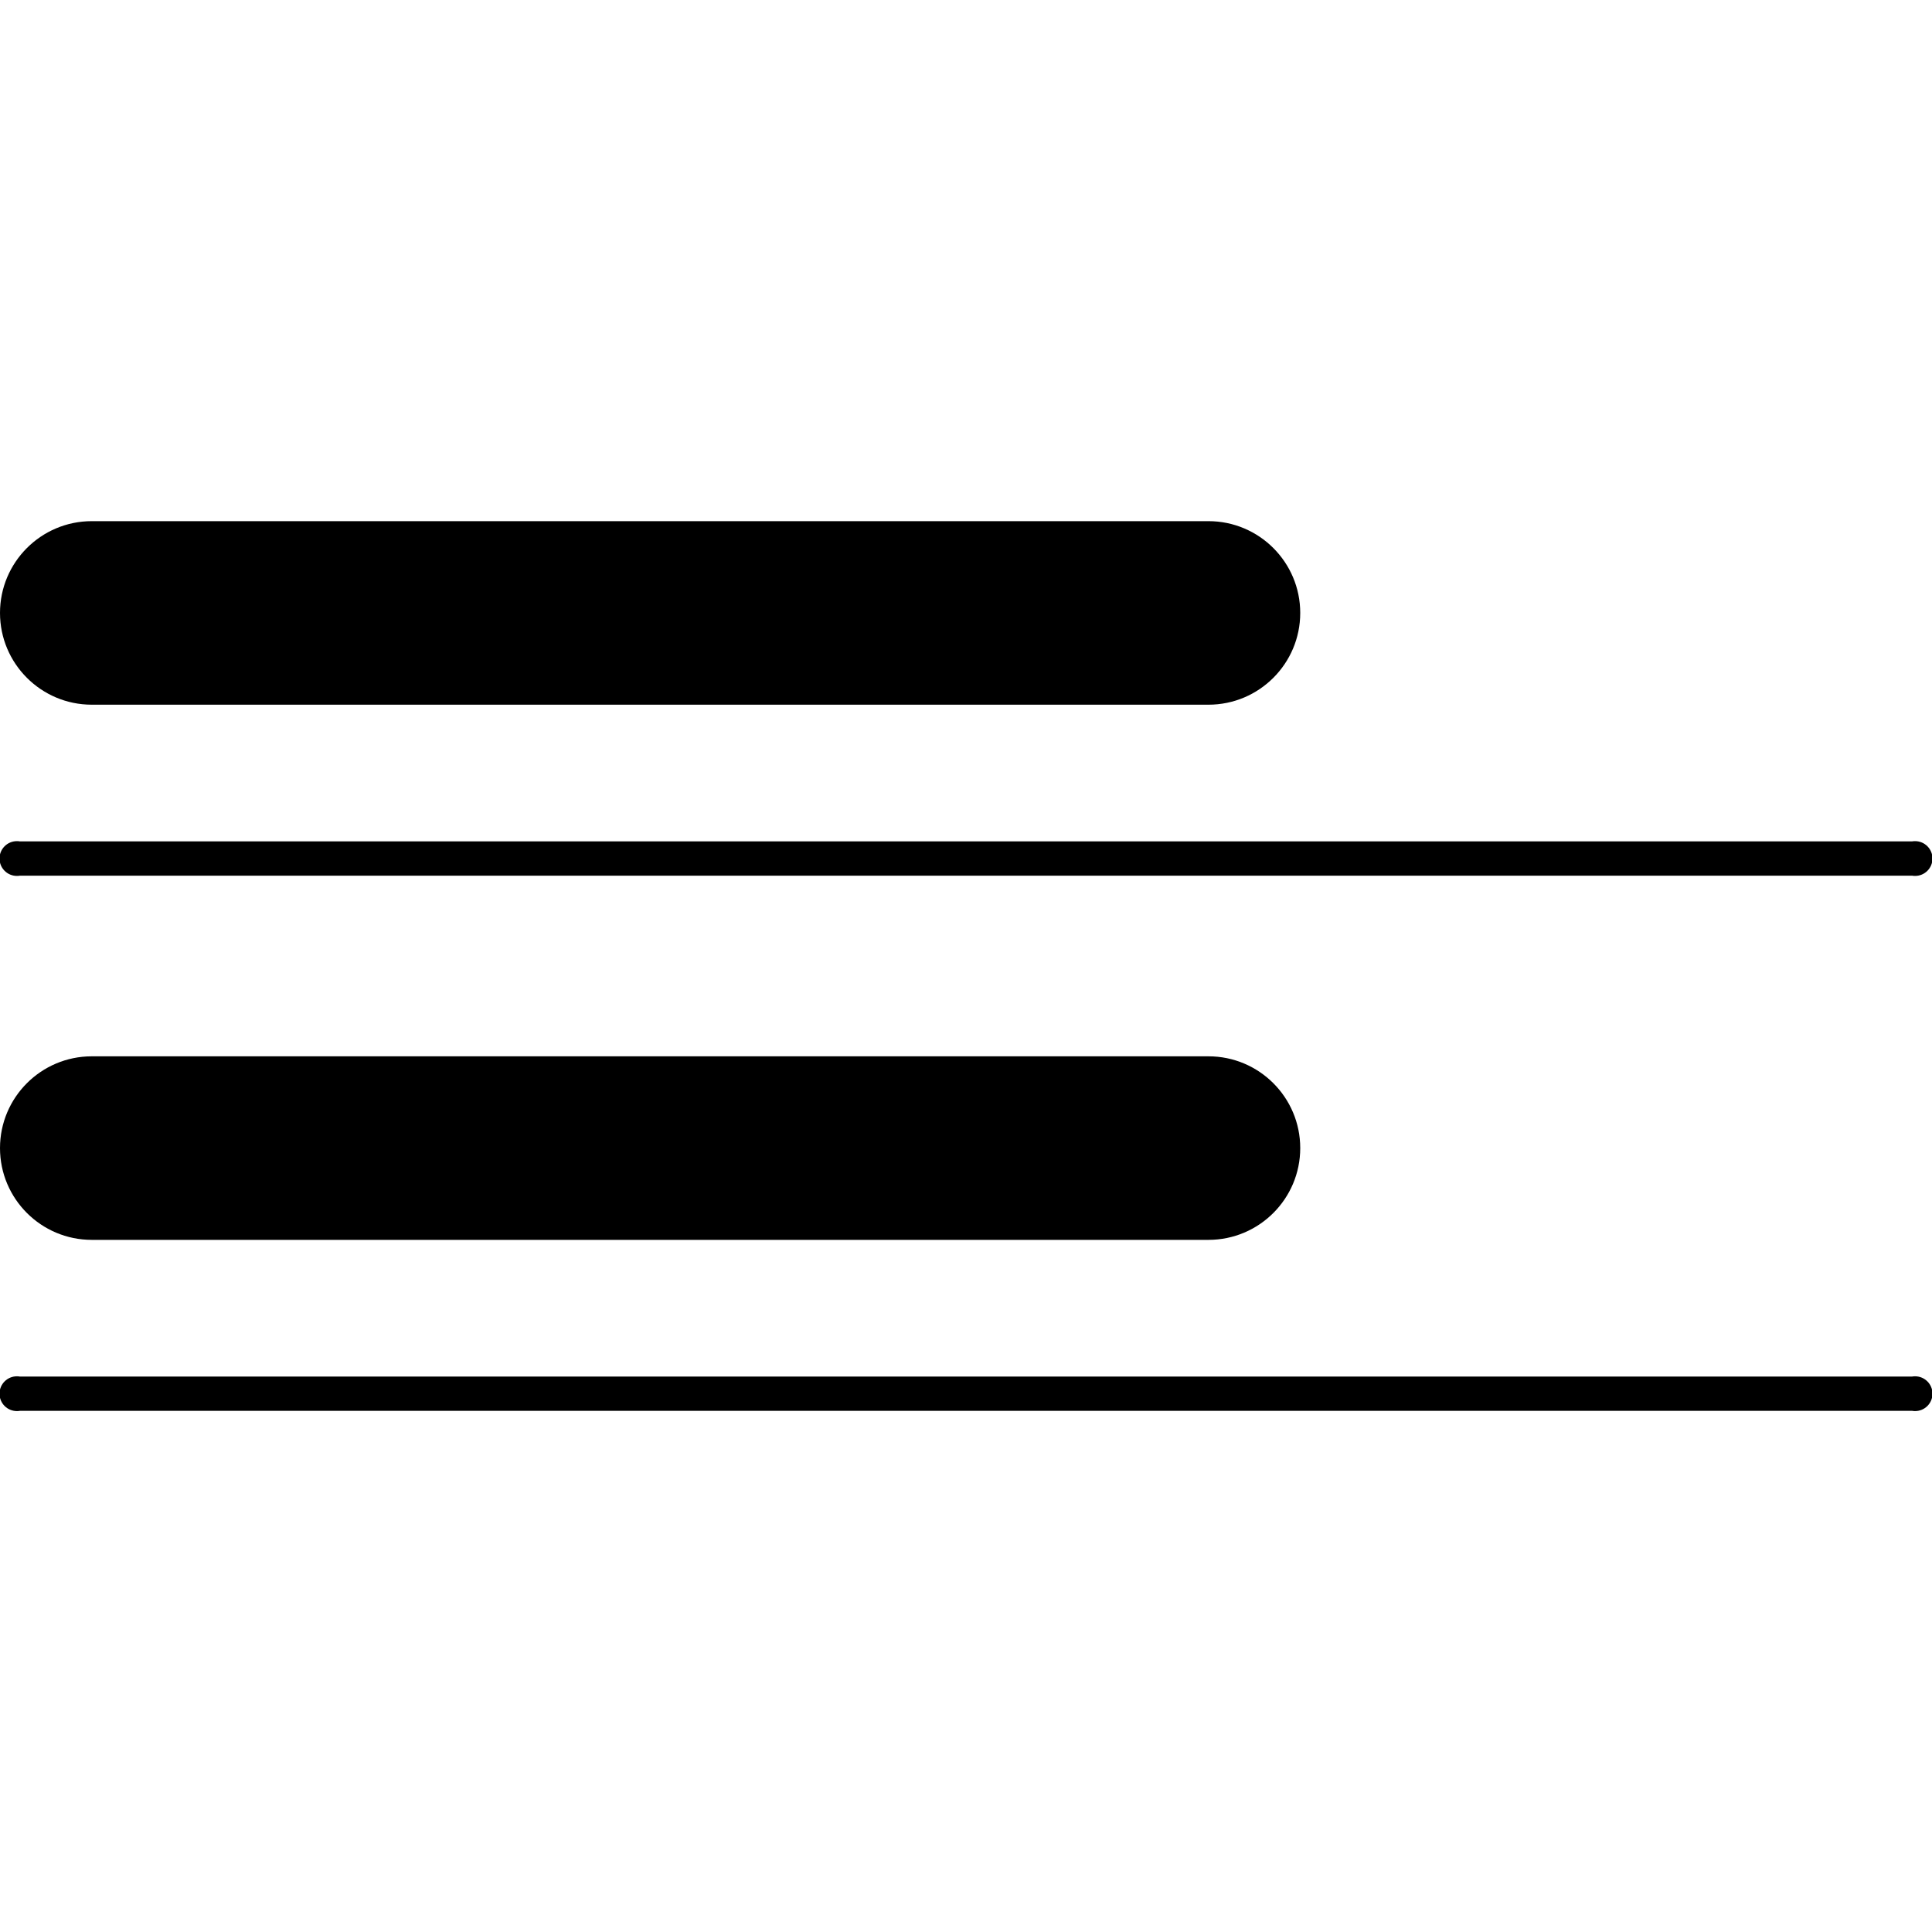 <!-- Generated by IcoMoon.io -->
<svg version="1.1" xmlns="http://www.w3.org/2000/svg" width="32" height="32" viewBox="0 0 32 32">
<title>transactions-2-filled</title>
<path d="M0.328 14.504h31.344c0.014 0.003 0.031 0.004 0.048 0.004 0.159 0 0.288-0.129 0.288-0.288s-0.129-0.288-0.288-0.288c-0.017 0-0.033 0.001-0.050 0.004l0.002-0h-31.344c-0.014-0.003-0.031-0.004-0.048-0.004-0.159 0-0.288 0.129-0.288 0.288s0.129 0.288 0.288 0.288c0.017 0 0.033-0.001 0.050-0.004l-0.002 0z"></path>
<path d="M1.52 8.632h18.496c0.839 0 1.52 0.681 1.52 1.52s-0.681 1.52-1.52 1.52h-18.496c-0.839 0-1.52-0.681-1.52-1.52s0.681-1.52 1.52-1.52z"></path>
<path d="M0.328 23.368h31.344c0.014 0.003 0.031 0.004 0.048 0.004 0.159 0 0.288-0.129 0.288-0.288s-0.129-0.288-0.288-0.288c-0.017 0-0.033 0.001-0.050 0.004l0.002-0h-31.344c-0.014-0.003-0.031-0.004-0.048-0.004-0.159 0-0.288 0.129-0.288 0.288s0.129 0.288 0.288 0.288c0.017 0 0.033-0.001 0.050-0.004l-0.002 0z"></path>
<path d="M1.52 17.496h18.496c0.839 0 1.52 0.681 1.52 1.52s-0.681 1.52-1.52 1.52h-18.496c-0.839 0-1.52-0.681-1.52-1.52s0.681-1.52 1.52-1.52z"></path>
</svg>
